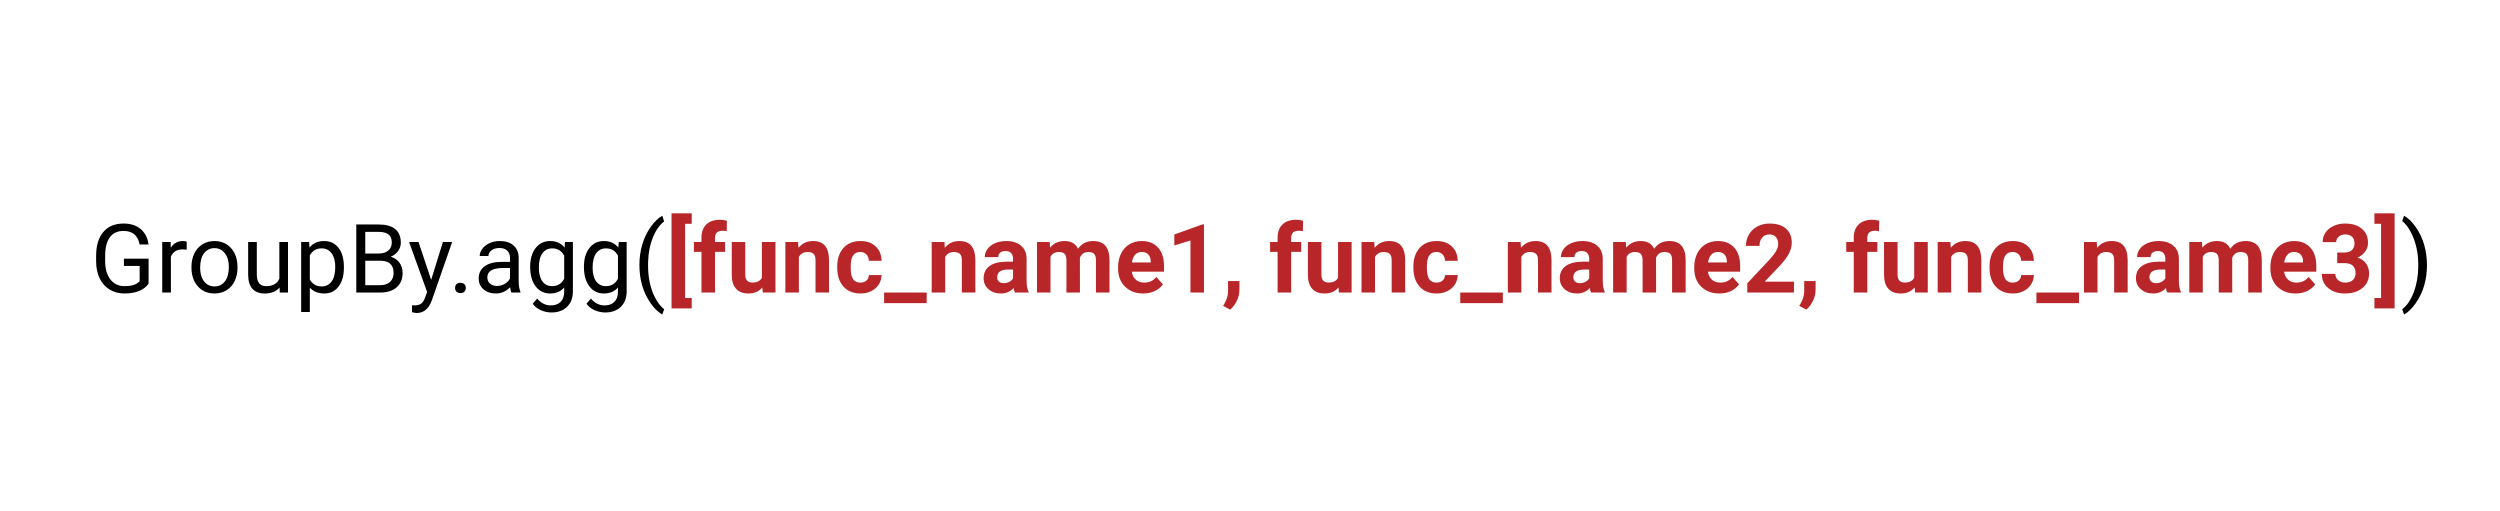<svg width="470" height="96" viewBox="0 0 470 96" fill="none" xmlns="http://www.w3.org/2000/svg">
<rect width="470" height="96" fill="white"/>
<path d="M27.934 53.321C27.5 53.942 26.894 54.408 26.114 54.719C25.341 55.023 24.439 55.176 23.407 55.176C22.364 55.176 21.439 54.933 20.63 54.446C19.821 53.954 19.194 53.257 18.749 52.355C18.31 51.452 18.084 50.406 18.072 49.217V48.101C18.072 46.173 18.52 44.679 19.417 43.618C20.319 42.558 21.585 42.027 23.214 42.027C24.55 42.027 25.625 42.37 26.439 43.056C27.254 43.735 27.752 44.702 27.934 45.956H26.246C25.93 44.263 24.922 43.416 23.223 43.416C22.092 43.416 21.233 43.815 20.648 44.611C20.067 45.402 19.774 46.551 19.769 48.057V49.102C19.769 50.538 20.097 51.681 20.753 52.53C21.409 53.374 22.297 53.796 23.416 53.796C24.049 53.796 24.602 53.726 25.077 53.585C25.552 53.444 25.944 53.207 26.255 52.873V49.999H23.293V48.628H27.934V53.321ZM35.097 46.949C34.851 46.908 34.584 46.888 34.297 46.888C33.23 46.888 32.507 47.342 32.126 48.25V55H30.5V45.49H32.082L32.108 46.589C32.642 45.739 33.398 45.315 34.376 45.315C34.692 45.315 34.933 45.355 35.097 45.438V46.949ZM35.993 50.157C35.993 49.226 36.175 48.388 36.538 47.644C36.907 46.899 37.417 46.325 38.067 45.921C38.724 45.517 39.471 45.315 40.309 45.315C41.603 45.315 42.649 45.763 43.446 46.659C44.249 47.556 44.65 48.748 44.65 50.236V50.351C44.65 51.276 44.472 52.108 44.114 52.847C43.763 53.579 43.256 54.15 42.594 54.56C41.938 54.971 41.182 55.176 40.326 55.176C39.037 55.176 37.991 54.727 37.188 53.831C36.392 52.935 35.993 51.748 35.993 50.272V50.157ZM37.628 50.351C37.628 51.405 37.871 52.252 38.357 52.891C38.85 53.529 39.506 53.849 40.326 53.849C41.152 53.849 41.809 53.526 42.295 52.882C42.781 52.231 43.024 51.323 43.024 50.157C43.024 49.114 42.775 48.27 42.277 47.626C41.785 46.976 41.129 46.65 40.309 46.65C39.506 46.65 38.858 46.97 38.366 47.608C37.874 48.247 37.628 49.161 37.628 50.351ZM52.56 54.06C51.928 54.804 50.999 55.176 49.774 55.176C48.761 55.176 47.987 54.883 47.454 54.297C46.927 53.705 46.66 52.832 46.654 51.678V45.49H48.28V51.634C48.28 53.075 48.866 53.796 50.038 53.796C51.28 53.796 52.106 53.333 52.517 52.407V45.49H54.143V55H52.596L52.56 54.06ZM64.654 50.351C64.654 51.798 64.323 52.964 63.661 53.849C62.999 54.733 62.102 55.176 60.972 55.176C59.817 55.176 58.909 54.81 58.247 54.077V58.656H56.621V45.49H58.106L58.185 46.545C58.848 45.725 59.768 45.315 60.945 45.315C62.088 45.315 62.99 45.745 63.652 46.606C64.32 47.468 64.654 48.666 64.654 50.201V50.351ZM63.028 50.166C63.028 49.094 62.8 48.247 62.343 47.626C61.886 47.005 61.259 46.694 60.462 46.694C59.477 46.694 58.739 47.131 58.247 48.004V52.548C58.733 53.415 59.477 53.849 60.48 53.849C61.259 53.849 61.877 53.541 62.334 52.926C62.797 52.305 63.028 51.385 63.028 50.166ZM66.983 55V42.203H71.167C72.556 42.203 73.599 42.49 74.296 43.065C74.999 43.639 75.351 44.488 75.351 45.613C75.351 46.211 75.181 46.741 74.841 47.204C74.501 47.661 74.038 48.016 73.452 48.268C74.144 48.461 74.689 48.83 75.087 49.375C75.491 49.914 75.693 50.559 75.693 51.309C75.693 52.457 75.321 53.359 74.577 54.016C73.833 54.672 72.781 55 71.422 55H66.983ZM68.671 49.015V53.62H71.457C72.242 53.62 72.86 53.418 73.311 53.014C73.769 52.603 73.997 52.041 73.997 51.326C73.997 49.785 73.159 49.015 71.483 49.015H68.671ZM68.671 47.661H71.22C71.958 47.661 72.547 47.477 72.986 47.107C73.432 46.738 73.654 46.237 73.654 45.605C73.654 44.901 73.449 44.392 73.039 44.075C72.629 43.753 72.005 43.592 71.167 43.592H68.671V47.661ZM81.055 52.618L83.269 45.49H85.01L81.186 56.468C80.595 58.05 79.654 58.841 78.365 58.841L78.058 58.815L77.451 58.7V57.382L77.891 57.417C78.441 57.417 78.869 57.306 79.174 57.083C79.484 56.86 79.739 56.453 79.939 55.861L80.299 54.895L76.906 45.49H78.682L81.055 52.618ZM85.555 54.148C85.555 53.866 85.637 53.632 85.801 53.444C85.971 53.257 86.223 53.163 86.557 53.163C86.891 53.163 87.143 53.257 87.312 53.444C87.488 53.632 87.576 53.866 87.576 54.148C87.576 54.417 87.488 54.643 87.312 54.824C87.143 55.006 86.891 55.097 86.557 55.097C86.223 55.097 85.971 55.006 85.801 54.824C85.637 54.643 85.555 54.417 85.555 54.148ZM96.137 55C96.043 54.812 95.967 54.478 95.908 53.998C95.152 54.783 94.25 55.176 93.201 55.176C92.264 55.176 91.493 54.912 90.89 54.385C90.292 53.852 89.993 53.178 89.993 52.363C89.993 51.373 90.368 50.605 91.118 50.06C91.874 49.51 92.935 49.234 94.3 49.234H95.882V48.487C95.882 47.919 95.712 47.468 95.372 47.134C95.032 46.794 94.531 46.624 93.869 46.624C93.289 46.624 92.803 46.77 92.41 47.063C92.018 47.356 91.821 47.711 91.821 48.127H90.186C90.186 47.652 90.353 47.195 90.688 46.756C91.027 46.31 91.484 45.959 92.059 45.701C92.639 45.443 93.274 45.315 93.966 45.315C95.061 45.315 95.92 45.59 96.541 46.141C97.162 46.685 97.484 47.438 97.508 48.399V52.776C97.508 53.649 97.619 54.344 97.842 54.859V55H96.137ZM93.439 53.761C93.948 53.761 94.432 53.629 94.889 53.365C95.346 53.102 95.677 52.759 95.882 52.337V50.386H94.607C92.615 50.386 91.619 50.969 91.619 52.135C91.619 52.645 91.789 53.043 92.129 53.33C92.469 53.617 92.905 53.761 93.439 53.761ZM99.67 50.166C99.67 48.684 100.013 47.506 100.698 46.633C101.384 45.754 102.292 45.315 103.423 45.315C104.583 45.315 105.488 45.725 106.139 46.545L106.218 45.49H107.703V54.772C107.703 56.002 107.337 56.972 106.604 57.681C105.878 58.39 104.899 58.744 103.669 58.744C102.983 58.744 102.312 58.598 101.656 58.305C101 58.012 100.499 57.61 100.153 57.101L100.997 56.125C101.694 56.986 102.547 57.417 103.555 57.417C104.346 57.417 104.961 57.194 105.4 56.749C105.846 56.304 106.068 55.677 106.068 54.868V54.051C105.418 54.801 104.53 55.176 103.405 55.176C102.292 55.176 101.39 54.727 100.698 53.831C100.013 52.935 99.67 51.713 99.67 50.166ZM101.305 50.351C101.305 51.423 101.524 52.267 101.964 52.882C102.403 53.491 103.019 53.796 103.81 53.796C104.835 53.796 105.588 53.33 106.068 52.398V48.057C105.57 47.148 104.823 46.694 103.827 46.694C103.036 46.694 102.418 47.002 101.973 47.617C101.527 48.232 101.305 49.144 101.305 50.351ZM109.777 50.166C109.777 48.684 110.12 47.506 110.806 46.633C111.491 45.754 112.399 45.315 113.53 45.315C114.69 45.315 115.596 45.725 116.246 46.545L116.325 45.49H117.811V54.772C117.811 56.002 117.444 56.972 116.712 57.681C115.985 58.39 115.007 58.744 113.776 58.744C113.091 58.744 112.42 58.598 111.764 58.305C111.107 58.012 110.606 57.61 110.261 57.101L111.104 56.125C111.802 56.986 112.654 57.417 113.662 57.417C114.453 57.417 115.068 57.194 115.508 56.749C115.953 56.304 116.176 55.677 116.176 54.868V54.051C115.525 54.801 114.638 55.176 113.513 55.176C112.399 55.176 111.497 54.727 110.806 53.831C110.12 52.935 109.777 51.713 109.777 50.166ZM111.412 50.351C111.412 51.423 111.632 52.267 112.071 52.882C112.511 53.491 113.126 53.796 113.917 53.796C114.942 53.796 115.695 53.33 116.176 52.398V48.057C115.678 47.148 114.931 46.694 113.935 46.694C113.144 46.694 112.525 47.002 112.08 47.617C111.635 48.232 111.412 49.144 111.412 50.351ZM120.21 49.806C120.21 48.481 120.386 47.21 120.737 45.991C121.095 44.773 121.625 43.665 122.328 42.669C123.031 41.673 123.761 40.97 124.517 40.56L124.851 41.632C123.995 42.288 123.292 43.29 122.741 44.638C122.196 45.985 121.897 47.494 121.845 49.164L121.836 49.911C121.836 52.173 122.249 54.136 123.075 55.8C123.573 56.796 124.165 57.575 124.851 58.138L124.517 59.131C123.737 58.697 122.993 57.971 122.284 56.951C120.901 54.959 120.21 52.577 120.21 49.806ZM456.269 49.894C456.269 51.2 456.096 52.454 455.75 53.655C455.41 54.851 454.886 55.955 454.177 56.969C453.474 57.982 452.735 58.703 451.962 59.131L451.619 58.138C452.521 57.446 453.245 56.374 453.79 54.921C454.341 53.462 454.622 51.845 454.634 50.069V49.788C454.634 48.558 454.505 47.415 454.247 46.36C453.989 45.3 453.629 44.351 453.166 43.513C452.709 42.675 452.193 42.022 451.619 41.553L451.962 40.56C452.735 40.987 453.471 41.702 454.168 42.704C454.871 43.706 455.396 44.81 455.741 46.018C456.093 47.225 456.269 48.517 456.269 49.894Z" fill="black"/>
<path d="M130.045 42.071H128.797V56.02H130.045V57.98H126.248V40.111H130.045V42.071ZM131.873 55V47.353H130.458V45.49H131.873V44.682C131.873 43.615 132.178 42.789 132.787 42.203C133.402 41.611 134.261 41.315 135.362 41.315C135.714 41.315 136.145 41.374 136.654 41.491L136.628 43.46C136.417 43.407 136.159 43.381 135.854 43.381C134.899 43.381 134.422 43.829 134.422 44.726V45.49H136.312V47.353H134.422V55H131.873ZM143.325 54.033C142.698 54.795 141.831 55.176 140.724 55.176C139.704 55.176 138.925 54.883 138.386 54.297C137.853 53.711 137.58 52.852 137.568 51.722V45.49H140.108V51.634C140.108 52.624 140.56 53.119 141.462 53.119C142.323 53.119 142.915 52.82 143.237 52.223V45.49H145.786V55H143.396L143.325 54.033ZM150.04 45.49L150.119 46.589C150.799 45.739 151.71 45.315 152.853 45.315C153.86 45.315 154.61 45.61 155.103 46.202C155.595 46.794 155.847 47.679 155.858 48.856V55H153.318V48.918C153.318 48.379 153.201 47.989 152.967 47.749C152.732 47.503 152.343 47.38 151.798 47.38C151.083 47.38 150.547 47.685 150.189 48.294V55H147.649V45.49H150.04ZM161.747 53.128C162.216 53.128 162.597 52.999 162.89 52.741C163.183 52.483 163.335 52.141 163.347 51.713H165.729C165.723 52.357 165.547 52.949 165.201 53.488C164.855 54.022 164.381 54.438 163.777 54.736C163.18 55.029 162.518 55.176 161.791 55.176C160.432 55.176 159.359 54.745 158.574 53.884C157.789 53.017 157.396 51.821 157.396 50.298V50.131C157.396 48.666 157.786 47.497 158.565 46.624C159.345 45.751 160.414 45.315 161.773 45.315C162.963 45.315 163.915 45.654 164.63 46.334C165.351 47.008 165.717 47.907 165.729 49.032H163.347C163.335 48.54 163.183 48.142 162.89 47.837C162.597 47.526 162.21 47.371 161.729 47.371C161.138 47.371 160.689 47.588 160.385 48.022C160.086 48.449 159.937 49.147 159.937 50.113V50.377C159.937 51.355 160.086 52.059 160.385 52.486C160.684 52.914 161.138 53.128 161.747 53.128ZM174.219 56.986H166.212V55H174.219V56.986ZM177.55 45.49L177.629 46.589C178.309 45.739 179.22 45.315 180.362 45.315C181.37 45.315 182.12 45.61 182.612 46.202C183.104 46.794 183.356 47.679 183.368 48.856V55H180.828V48.918C180.828 48.379 180.711 47.989 180.477 47.749C180.242 47.503 179.853 47.38 179.308 47.38C178.593 47.38 178.057 47.685 177.699 48.294V55H175.159V45.49H177.55ZM190.812 55C190.695 54.772 190.61 54.487 190.558 54.148C189.942 54.833 189.143 55.176 188.158 55.176C187.227 55.176 186.453 54.906 185.838 54.367C185.229 53.828 184.924 53.148 184.924 52.328C184.924 51.32 185.296 50.547 186.04 50.008C186.79 49.469 187.871 49.196 189.283 49.19H190.452V48.645C190.452 48.206 190.338 47.855 190.109 47.591C189.887 47.327 189.532 47.195 189.046 47.195C188.618 47.195 188.281 47.298 188.035 47.503C187.795 47.708 187.675 47.989 187.675 48.347H185.135C185.135 47.796 185.305 47.286 185.645 46.817C185.984 46.349 186.465 45.982 187.086 45.719C187.707 45.449 188.404 45.315 189.178 45.315C190.35 45.315 191.278 45.61 191.964 46.202C192.655 46.788 193.001 47.614 193.001 48.681V52.803C193.007 53.705 193.133 54.388 193.379 54.851V55H190.812ZM188.712 53.233C189.087 53.233 189.433 53.151 189.749 52.987C190.065 52.817 190.3 52.592 190.452 52.31V50.676H189.503C188.231 50.676 187.555 51.115 187.473 51.994L187.464 52.144C187.464 52.46 187.575 52.721 187.798 52.926C188.021 53.131 188.325 53.233 188.712 53.233ZM197.334 45.49L197.413 46.554C198.087 45.727 198.998 45.315 200.146 45.315C201.371 45.315 202.212 45.798 202.669 46.765C203.337 45.798 204.289 45.315 205.525 45.315C206.557 45.315 207.324 45.616 207.828 46.22C208.332 46.817 208.584 47.72 208.584 48.927V55H206.035V48.935C206.035 48.397 205.93 48.004 205.719 47.758C205.508 47.506 205.136 47.38 204.603 47.38C203.841 47.38 203.313 47.743 203.021 48.47L203.029 55H200.489V48.944C200.489 48.394 200.381 47.995 200.164 47.749C199.947 47.503 199.578 47.38 199.057 47.38C198.336 47.38 197.814 47.679 197.492 48.276V55H194.952V45.49H197.334ZM214.921 55.176C213.526 55.176 212.39 54.748 211.511 53.893C210.638 53.037 210.201 51.898 210.201 50.474V50.227C210.201 49.273 210.386 48.42 210.755 47.67C211.124 46.914 211.646 46.334 212.319 45.93C212.999 45.52 213.772 45.315 214.64 45.315C215.94 45.315 216.963 45.725 217.707 46.545C218.457 47.365 218.832 48.528 218.832 50.034V51.071H212.776C212.858 51.692 213.104 52.19 213.515 52.565C213.931 52.94 214.455 53.128 215.088 53.128C216.066 53.128 216.831 52.773 217.382 52.065L218.63 53.462C218.249 54.001 217.733 54.423 217.083 54.727C216.433 55.026 215.712 55.176 214.921 55.176ZM214.631 47.371C214.127 47.371 213.717 47.541 213.4 47.881C213.09 48.221 212.891 48.707 212.803 49.34H216.336V49.138C216.324 48.575 216.172 48.142 215.879 47.837C215.586 47.526 215.17 47.371 214.631 47.371ZM226.347 55H223.807V45.209L220.774 46.149V44.084L226.074 42.185H226.347V55ZM231.277 58.208L229.95 57.514L230.267 56.942C230.659 56.227 230.861 55.516 230.873 54.807V52.838H233.018L233.009 54.596C233.003 55.246 232.839 55.902 232.517 56.565C232.194 57.227 231.781 57.774 231.277 58.208ZM240.189 55V47.353H238.774V45.49H240.189V44.682C240.189 43.615 240.494 42.789 241.104 42.203C241.719 41.611 242.577 41.315 243.679 41.315C244.03 41.315 244.461 41.374 244.971 41.491L244.944 43.46C244.733 43.407 244.476 43.381 244.171 43.381C243.216 43.381 242.738 43.829 242.738 44.726V45.49H244.628V47.353H242.738V55H240.189ZM251.642 54.033C251.015 54.795 250.147 55.176 249.04 55.176C248.021 55.176 247.241 54.883 246.702 54.297C246.169 53.711 245.896 52.852 245.885 51.722V45.49H248.425V51.634C248.425 52.624 248.876 53.119 249.778 53.119C250.64 53.119 251.231 52.82 251.554 52.223V45.49H254.103V55H251.712L251.642 54.033ZM258.356 45.49L258.436 46.589C259.115 45.739 260.026 45.315 261.169 45.315C262.177 45.315 262.927 45.61 263.419 46.202C263.911 46.794 264.163 47.679 264.175 48.856V55H261.635V48.918C261.635 48.379 261.518 47.989 261.283 47.749C261.049 47.503 260.659 47.38 260.114 47.38C259.399 47.38 258.863 47.685 258.506 48.294V55H255.966V45.49H258.356ZM270.063 53.128C270.532 53.128 270.913 52.999 271.206 52.741C271.499 52.483 271.651 52.141 271.663 51.713H274.045C274.039 52.357 273.863 52.949 273.518 53.488C273.172 54.022 272.697 54.438 272.094 54.736C271.496 55.029 270.834 55.176 270.107 55.176C268.748 55.176 267.676 54.745 266.891 53.884C266.105 53.017 265.713 51.821 265.713 50.298V50.131C265.713 48.666 266.103 47.497 266.882 46.624C267.661 45.751 268.73 45.315 270.09 45.315C271.279 45.315 272.231 45.654 272.946 46.334C273.667 47.008 274.033 47.907 274.045 49.032H271.663C271.651 48.54 271.499 48.142 271.206 47.837C270.913 47.526 270.526 47.371 270.046 47.371C269.454 47.371 269.006 47.588 268.701 48.022C268.402 48.449 268.253 49.147 268.253 50.113V50.377C268.253 51.355 268.402 52.059 268.701 52.486C269 52.914 269.454 53.128 270.063 53.128ZM282.535 56.986H274.528V55H282.535V56.986ZM285.866 45.49L285.945 46.589C286.625 45.739 287.536 45.315 288.679 45.315C289.687 45.315 290.437 45.61 290.929 46.202C291.421 46.794 291.673 47.679 291.685 48.856V55H289.145V48.918C289.145 48.379 289.027 47.989 288.793 47.749C288.559 47.503 288.169 47.38 287.624 47.38C286.909 47.38 286.373 47.685 286.016 48.294V55H283.476V45.49H285.866ZM299.129 55C299.012 54.772 298.927 54.487 298.874 54.148C298.259 54.833 297.459 55.176 296.475 55.176C295.543 55.176 294.77 54.906 294.154 54.367C293.545 53.828 293.24 53.148 293.24 52.328C293.24 51.32 293.612 50.547 294.356 50.008C295.106 49.469 296.188 49.196 297.6 49.19H298.769V48.645C298.769 48.206 298.654 47.855 298.426 47.591C298.203 47.327 297.849 47.195 297.362 47.195C296.935 47.195 296.598 47.298 296.352 47.503C296.111 47.708 295.991 47.989 295.991 48.347H293.451C293.451 47.796 293.621 47.286 293.961 46.817C294.301 46.349 294.781 45.982 295.402 45.719C296.023 45.449 296.721 45.315 297.494 45.315C298.666 45.315 299.595 45.61 300.28 46.202C300.972 46.788 301.317 47.614 301.317 48.681V52.803C301.323 53.705 301.449 54.388 301.695 54.851V55H299.129ZM297.028 53.233C297.403 53.233 297.749 53.151 298.065 52.987C298.382 52.817 298.616 52.592 298.769 52.31V50.676H297.819C296.548 50.676 295.871 51.115 295.789 51.994L295.78 52.144C295.78 52.46 295.892 52.721 296.114 52.926C296.337 53.131 296.642 53.233 297.028 53.233ZM305.65 45.49L305.729 46.554C306.403 45.727 307.314 45.315 308.463 45.315C309.688 45.315 310.528 45.798 310.985 46.765C311.653 45.798 312.605 45.315 313.842 45.315C314.873 45.315 315.641 45.616 316.145 46.22C316.648 46.817 316.9 47.72 316.9 48.927V55H314.352V48.935C314.352 48.397 314.246 48.004 314.035 47.758C313.824 47.506 313.452 47.38 312.919 47.38C312.157 47.38 311.63 47.743 311.337 48.47L311.346 55H308.806V48.944C308.806 48.394 308.697 47.995 308.48 47.749C308.264 47.503 307.895 47.38 307.373 47.38C306.652 47.38 306.131 47.679 305.809 48.276V55H303.269V45.49H305.65ZM323.237 55.176C321.843 55.176 320.706 54.748 319.827 53.893C318.954 53.037 318.518 51.898 318.518 50.474V50.227C318.518 49.273 318.702 48.42 319.071 47.67C319.44 46.914 319.962 46.334 320.636 45.93C321.315 45.52 322.089 45.315 322.956 45.315C324.257 45.315 325.279 45.725 326.023 46.545C326.773 47.365 327.148 48.528 327.148 50.034V51.071H321.093C321.175 51.692 321.421 52.19 321.831 52.565C322.247 52.94 322.771 53.128 323.404 53.128C324.383 53.128 325.147 52.773 325.698 52.065L326.946 53.462C326.565 54.001 326.05 54.423 325.399 54.727C324.749 55.026 324.028 55.176 323.237 55.176ZM322.947 47.371C322.443 47.371 322.033 47.541 321.717 47.881C321.406 48.221 321.207 48.707 321.119 49.34H324.652V49.138C324.641 48.575 324.488 48.142 324.195 47.837C323.902 47.526 323.486 47.371 322.947 47.371ZM337.265 55H328.493V53.26L332.633 48.848C333.201 48.227 333.62 47.685 333.89 47.222C334.165 46.759 334.303 46.319 334.303 45.903C334.303 45.335 334.159 44.89 333.872 44.567C333.585 44.239 333.175 44.075 332.642 44.075C332.067 44.075 331.613 44.274 331.279 44.673C330.951 45.065 330.787 45.584 330.787 46.228H328.238C328.238 45.449 328.423 44.737 328.792 44.093C329.167 43.448 329.694 42.944 330.374 42.581C331.054 42.212 331.824 42.027 332.686 42.027C334.004 42.027 335.026 42.344 335.753 42.977C336.485 43.609 336.852 44.503 336.852 45.657C336.852 46.29 336.688 46.935 336.359 47.591C336.031 48.247 335.469 49.012 334.672 49.885L331.763 52.952H337.265V55ZM339.594 58.208L338.267 57.514L338.583 56.942C338.976 56.227 339.178 55.516 339.189 54.807V52.838H341.334L341.325 54.596C341.319 55.246 341.155 55.902 340.833 56.565C340.511 57.227 340.098 57.774 339.594 58.208ZM348.506 55V47.353H347.091V45.49H348.506V44.682C348.506 43.615 348.811 42.789 349.42 42.203C350.035 41.611 350.894 41.315 351.995 41.315C352.347 41.315 352.777 41.374 353.287 41.491L353.261 43.46C353.05 43.407 352.792 43.381 352.487 43.381C351.532 43.381 351.055 43.829 351.055 44.726V45.49H352.944V47.353H351.055V55H348.506ZM359.958 54.033C359.331 54.795 358.464 55.176 357.356 55.176C356.337 55.176 355.558 54.883 355.019 54.297C354.485 53.711 354.213 52.852 354.201 51.722V45.49H356.741V51.634C356.741 52.624 357.192 53.119 358.095 53.119C358.956 53.119 359.548 52.82 359.87 52.223V45.49H362.419V55H360.028L359.958 54.033ZM366.673 45.49L366.752 46.589C367.432 45.739 368.343 45.315 369.485 45.315C370.493 45.315 371.243 45.61 371.735 46.202C372.228 46.794 372.479 47.679 372.491 48.856V55H369.951V48.918C369.951 48.379 369.834 47.989 369.6 47.749C369.365 47.503 368.976 47.38 368.431 47.38C367.716 47.38 367.18 47.685 366.822 48.294V55H364.282V45.49H366.673ZM378.38 53.128C378.849 53.128 379.229 52.999 379.522 52.741C379.815 52.483 379.968 52.141 379.979 51.713H382.361C382.355 52.357 382.18 52.949 381.834 53.488C381.488 54.022 381.014 54.438 380.41 54.736C379.812 55.029 379.15 55.176 378.424 55.176C377.064 55.176 375.992 54.745 375.207 53.884C374.422 53.017 374.029 51.821 374.029 50.298V50.131C374.029 48.666 374.419 47.497 375.198 46.624C375.978 45.751 377.047 45.315 378.406 45.315C379.596 45.315 380.548 45.654 381.263 46.334C381.983 47.008 382.35 47.907 382.361 49.032H379.979C379.968 48.54 379.815 48.142 379.522 47.837C379.229 47.526 378.843 47.371 378.362 47.371C377.771 47.371 377.322 47.588 377.018 48.022C376.719 48.449 376.569 49.147 376.569 50.113V50.377C376.569 51.355 376.719 52.059 377.018 52.486C377.316 52.914 377.771 53.128 378.38 53.128ZM390.852 56.986H382.845V55H390.852V56.986ZM394.183 45.49L394.262 46.589C394.941 45.739 395.853 45.315 396.995 45.315C398.003 45.315 398.753 45.61 399.245 46.202C399.737 46.794 399.989 47.679 400.001 48.856V55H397.461V48.918C397.461 48.379 397.344 47.989 397.109 47.749C396.875 47.503 396.485 47.38 395.94 47.38C395.226 47.38 394.689 47.685 394.332 48.294V55H391.792V45.49H394.183ZM407.445 55C407.328 54.772 407.243 54.487 407.19 54.148C406.575 54.833 405.775 55.176 404.791 55.176C403.859 55.176 403.086 54.906 402.471 54.367C401.861 53.828 401.557 53.148 401.557 52.328C401.557 51.32 401.929 50.547 402.673 50.008C403.423 49.469 404.504 49.196 405.916 49.19H407.085V48.645C407.085 48.206 406.971 47.855 406.742 47.591C406.52 47.327 406.165 47.195 405.679 47.195C405.251 47.195 404.914 47.298 404.668 47.503C404.428 47.708 404.308 47.989 404.308 48.347H401.768C401.768 47.796 401.938 47.286 402.277 46.817C402.617 46.349 403.098 45.982 403.719 45.719C404.34 45.449 405.037 45.315 405.811 45.315C406.982 45.315 407.911 45.61 408.597 46.202C409.288 46.788 409.634 47.614 409.634 48.681V52.803C409.64 53.705 409.766 54.388 410.012 54.851V55H407.445ZM405.345 53.233C405.72 53.233 406.065 53.151 406.382 52.987C406.698 52.817 406.933 52.592 407.085 52.31V50.676H406.136C404.864 50.676 404.188 51.115 404.105 51.994L404.097 52.144C404.097 52.46 404.208 52.721 404.431 52.926C404.653 53.131 404.958 53.233 405.345 53.233ZM413.967 45.49L414.046 46.554C414.72 45.727 415.631 45.315 416.779 45.315C418.004 45.315 418.845 45.798 419.302 46.765C419.97 45.798 420.922 45.315 422.158 45.315C423.189 45.315 423.957 45.616 424.461 46.22C424.965 46.817 425.217 47.72 425.217 48.927V55H422.668V48.935C422.668 48.397 422.562 48.004 422.352 47.758C422.141 47.506 421.769 47.38 421.235 47.38C420.474 47.38 419.946 47.743 419.653 48.47L419.662 55H417.122V48.944C417.122 48.394 417.014 47.995 416.797 47.749C416.58 47.503 416.211 47.38 415.689 47.38C414.969 47.38 414.447 47.679 414.125 48.276V55H411.585V45.49H413.967ZM431.554 55.176C430.159 55.176 429.022 54.748 428.144 53.893C427.271 53.037 426.834 51.898 426.834 50.474V50.227C426.834 49.273 427.019 48.42 427.388 47.67C427.757 46.914 428.278 46.334 428.952 45.93C429.632 45.52 430.405 45.315 431.272 45.315C432.573 45.315 433.596 45.725 434.34 46.545C435.09 47.365 435.465 48.528 435.465 50.034V51.071H429.409C429.491 51.692 429.737 52.19 430.147 52.565C430.563 52.94 431.088 53.128 431.721 53.128C432.699 53.128 433.464 52.773 434.015 52.065L435.263 53.462C434.882 54.001 434.366 54.423 433.716 54.727C433.065 55.026 432.345 55.176 431.554 55.176ZM431.264 47.371C430.76 47.371 430.35 47.541 430.033 47.881C429.723 48.221 429.523 48.707 429.436 49.34H432.969V49.138C432.957 48.575 432.805 48.142 432.512 47.837C432.219 47.526 431.803 47.371 431.264 47.371ZM439.394 47.477H440.747C441.392 47.477 441.869 47.315 442.18 46.993C442.49 46.671 442.646 46.243 442.646 45.71C442.646 45.194 442.49 44.793 442.18 44.506C441.875 44.219 441.453 44.075 440.914 44.075C440.428 44.075 440.021 44.21 439.692 44.48C439.364 44.743 439.2 45.089 439.2 45.517H436.66C436.66 44.849 436.839 44.251 437.196 43.724C437.56 43.19 438.063 42.774 438.708 42.476C439.358 42.177 440.073 42.027 440.853 42.027C442.206 42.027 443.267 42.352 444.034 43.003C444.802 43.648 445.186 44.538 445.186 45.675C445.186 46.261 445.007 46.8 444.649 47.292C444.292 47.784 443.823 48.162 443.243 48.426C443.964 48.684 444.5 49.07 444.852 49.586C445.209 50.102 445.388 50.711 445.388 51.414C445.388 52.551 444.972 53.462 444.14 54.148C443.313 54.833 442.218 55.176 440.853 55.176C439.575 55.176 438.529 54.839 437.715 54.165C436.906 53.491 436.502 52.601 436.502 51.493H439.042C439.042 51.974 439.221 52.366 439.578 52.671C439.941 52.976 440.387 53.128 440.914 53.128C441.518 53.128 441.989 52.97 442.329 52.653C442.675 52.331 442.848 51.906 442.848 51.379C442.848 50.102 442.145 49.463 440.738 49.463H439.394V47.477ZM446.39 40.111H450.187V57.98H446.39V56.02H447.646V42.071H446.39V40.111Z" fill="#B82629"/>
</svg>
